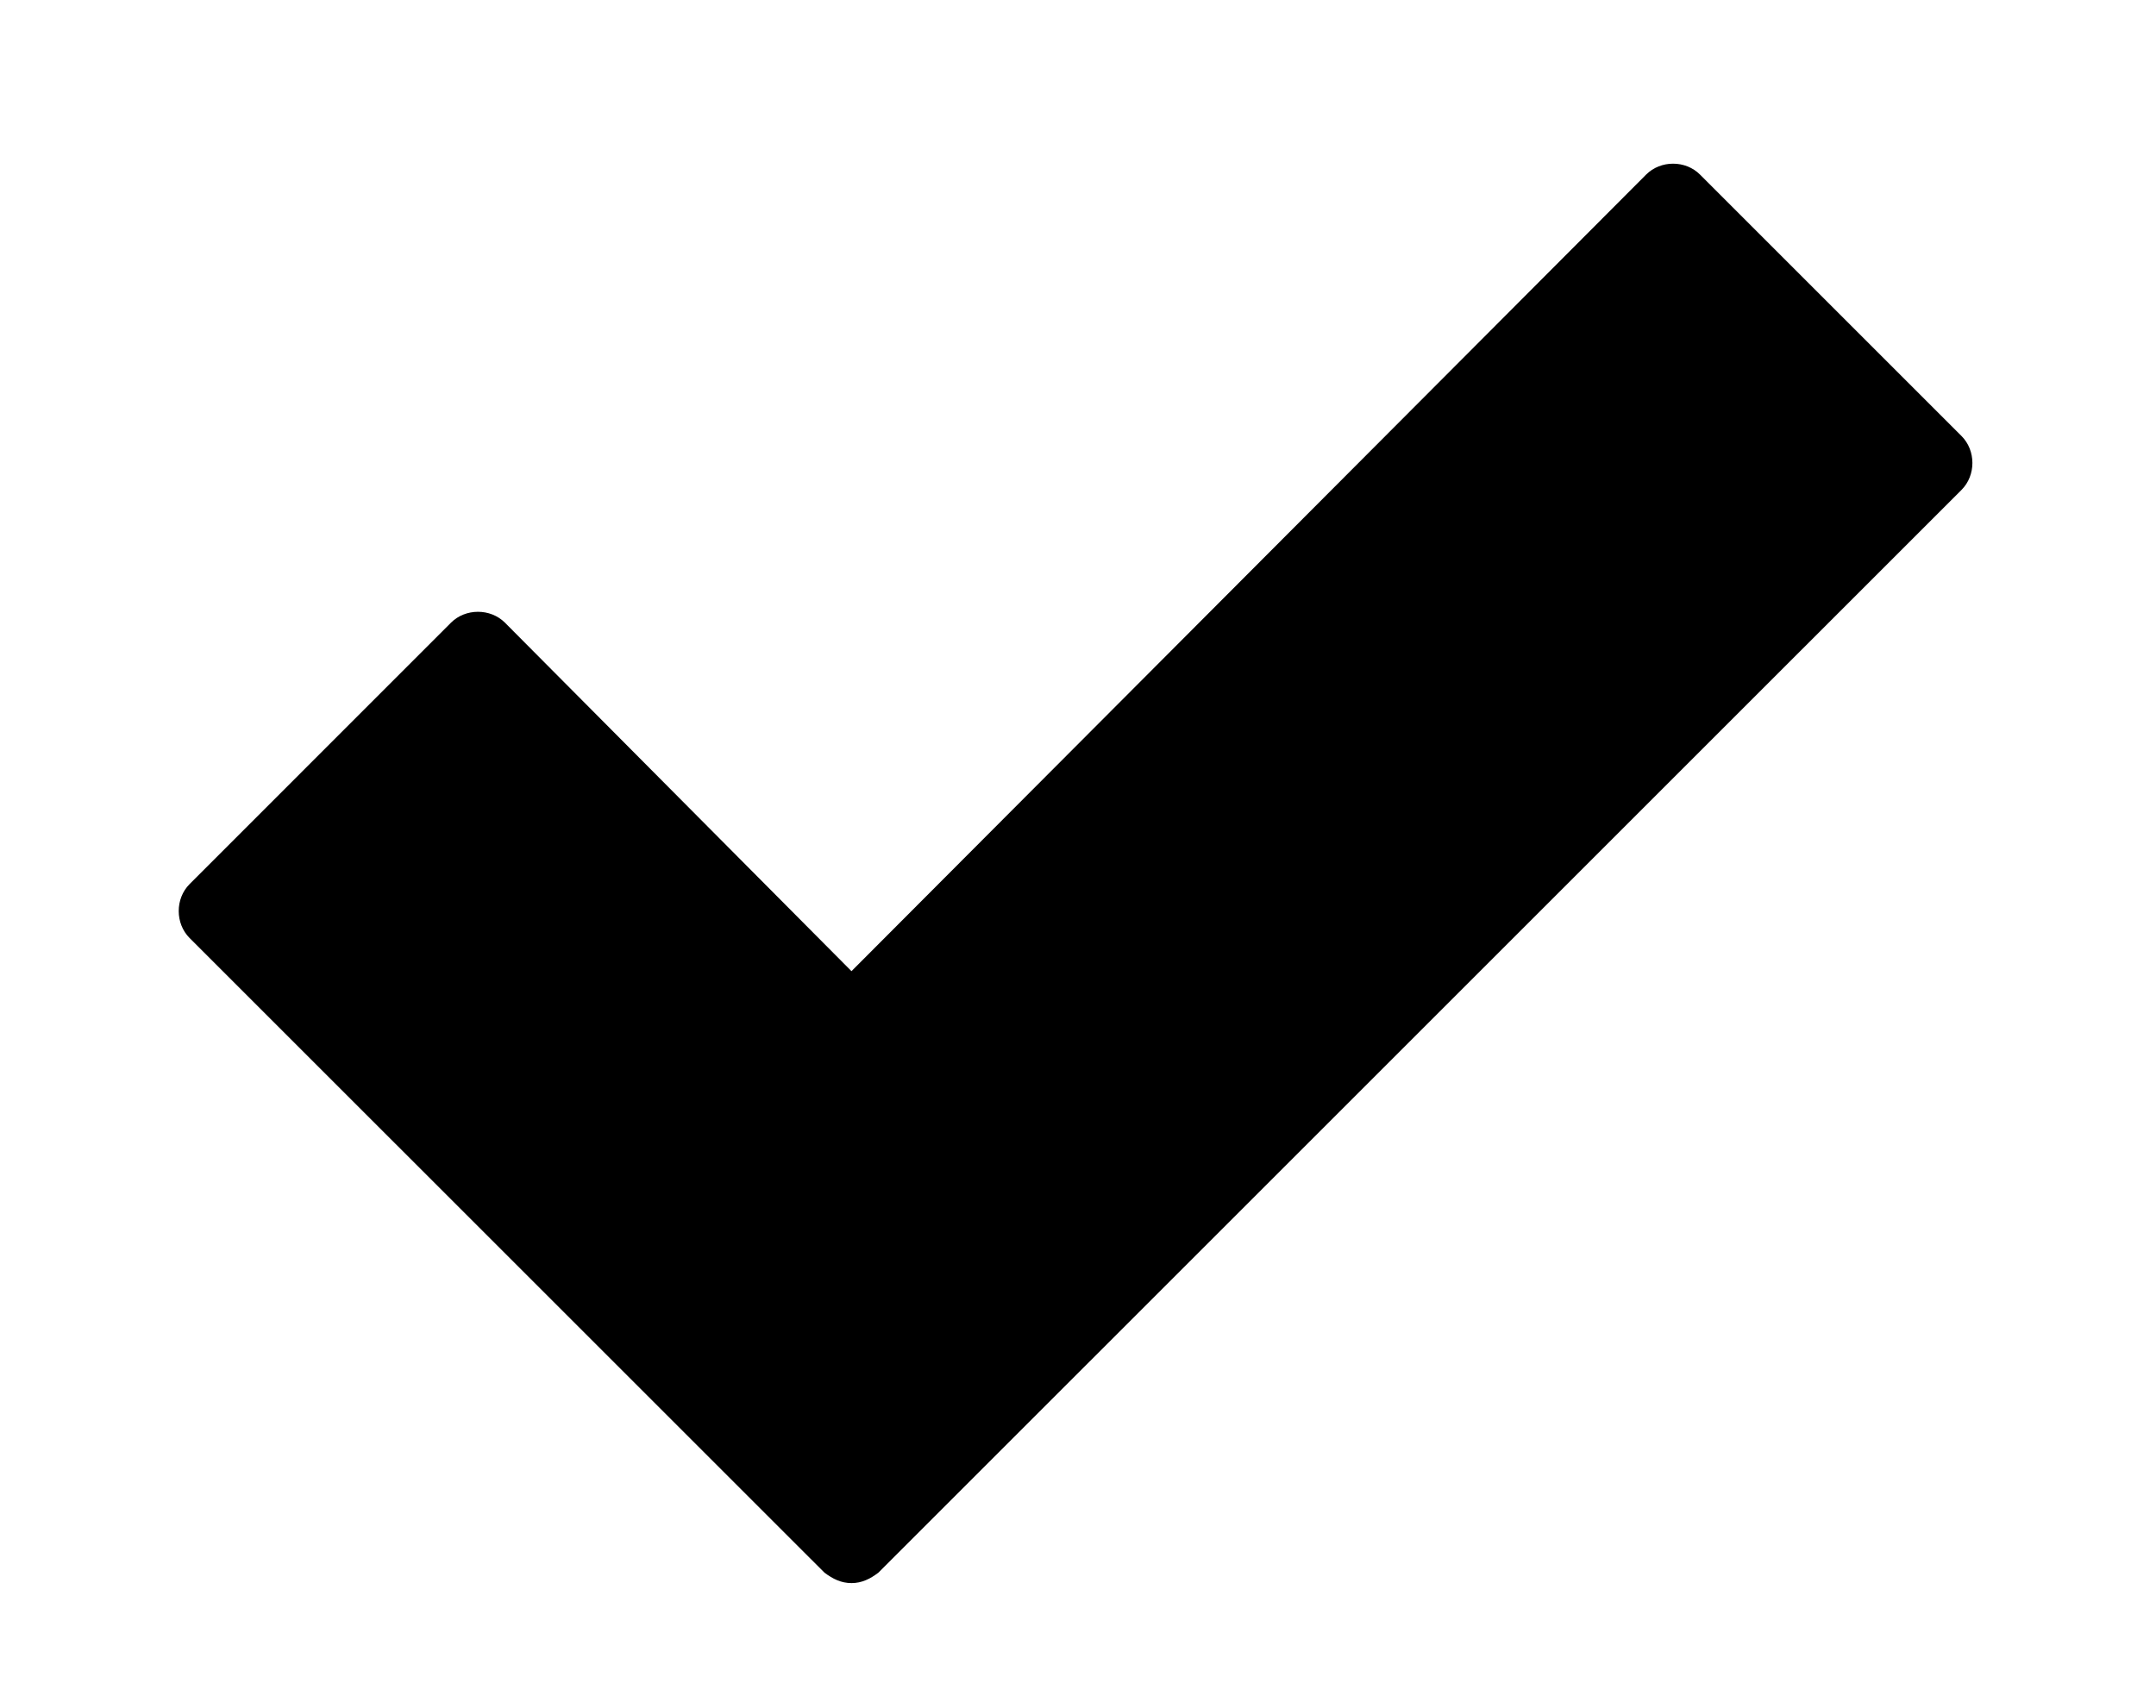 <?xml version="1.0" encoding="utf-8"?>
<!-- Generator: Adobe Illustrator 18.1.1, SVG Export Plug-In . SVG Version: 6.00 Build 0)  -->
<svg version="1.1" id="Layer_1" xmlns="http://www.w3.org/2000/svg" xmlns:xlink="http://www.w3.org/1999/xlink" x="0px" y="0px"
	 viewBox="0 0 25.242 20" enable-background="new 0 0 25.242 20" xml:space="preserve">
<path d="M10.284,18.417c-0.097,0.073-0.194,0.122-0.315,0.122s-0.219-0.049-0.316-0.122l-7.433-7.432c-0.17-0.17-0.17-0.462,0-0.632
	L5.28,7.292c0.17-0.17,0.462-0.17,0.632,0l4.057,4.081l9.303-9.328c0.17-0.171,0.462-0.171,0.632,0l3.061,3.061
	c0.17,0.17,0.17,0.461,0,0.631L10.284,18.417z"/>
</svg>
